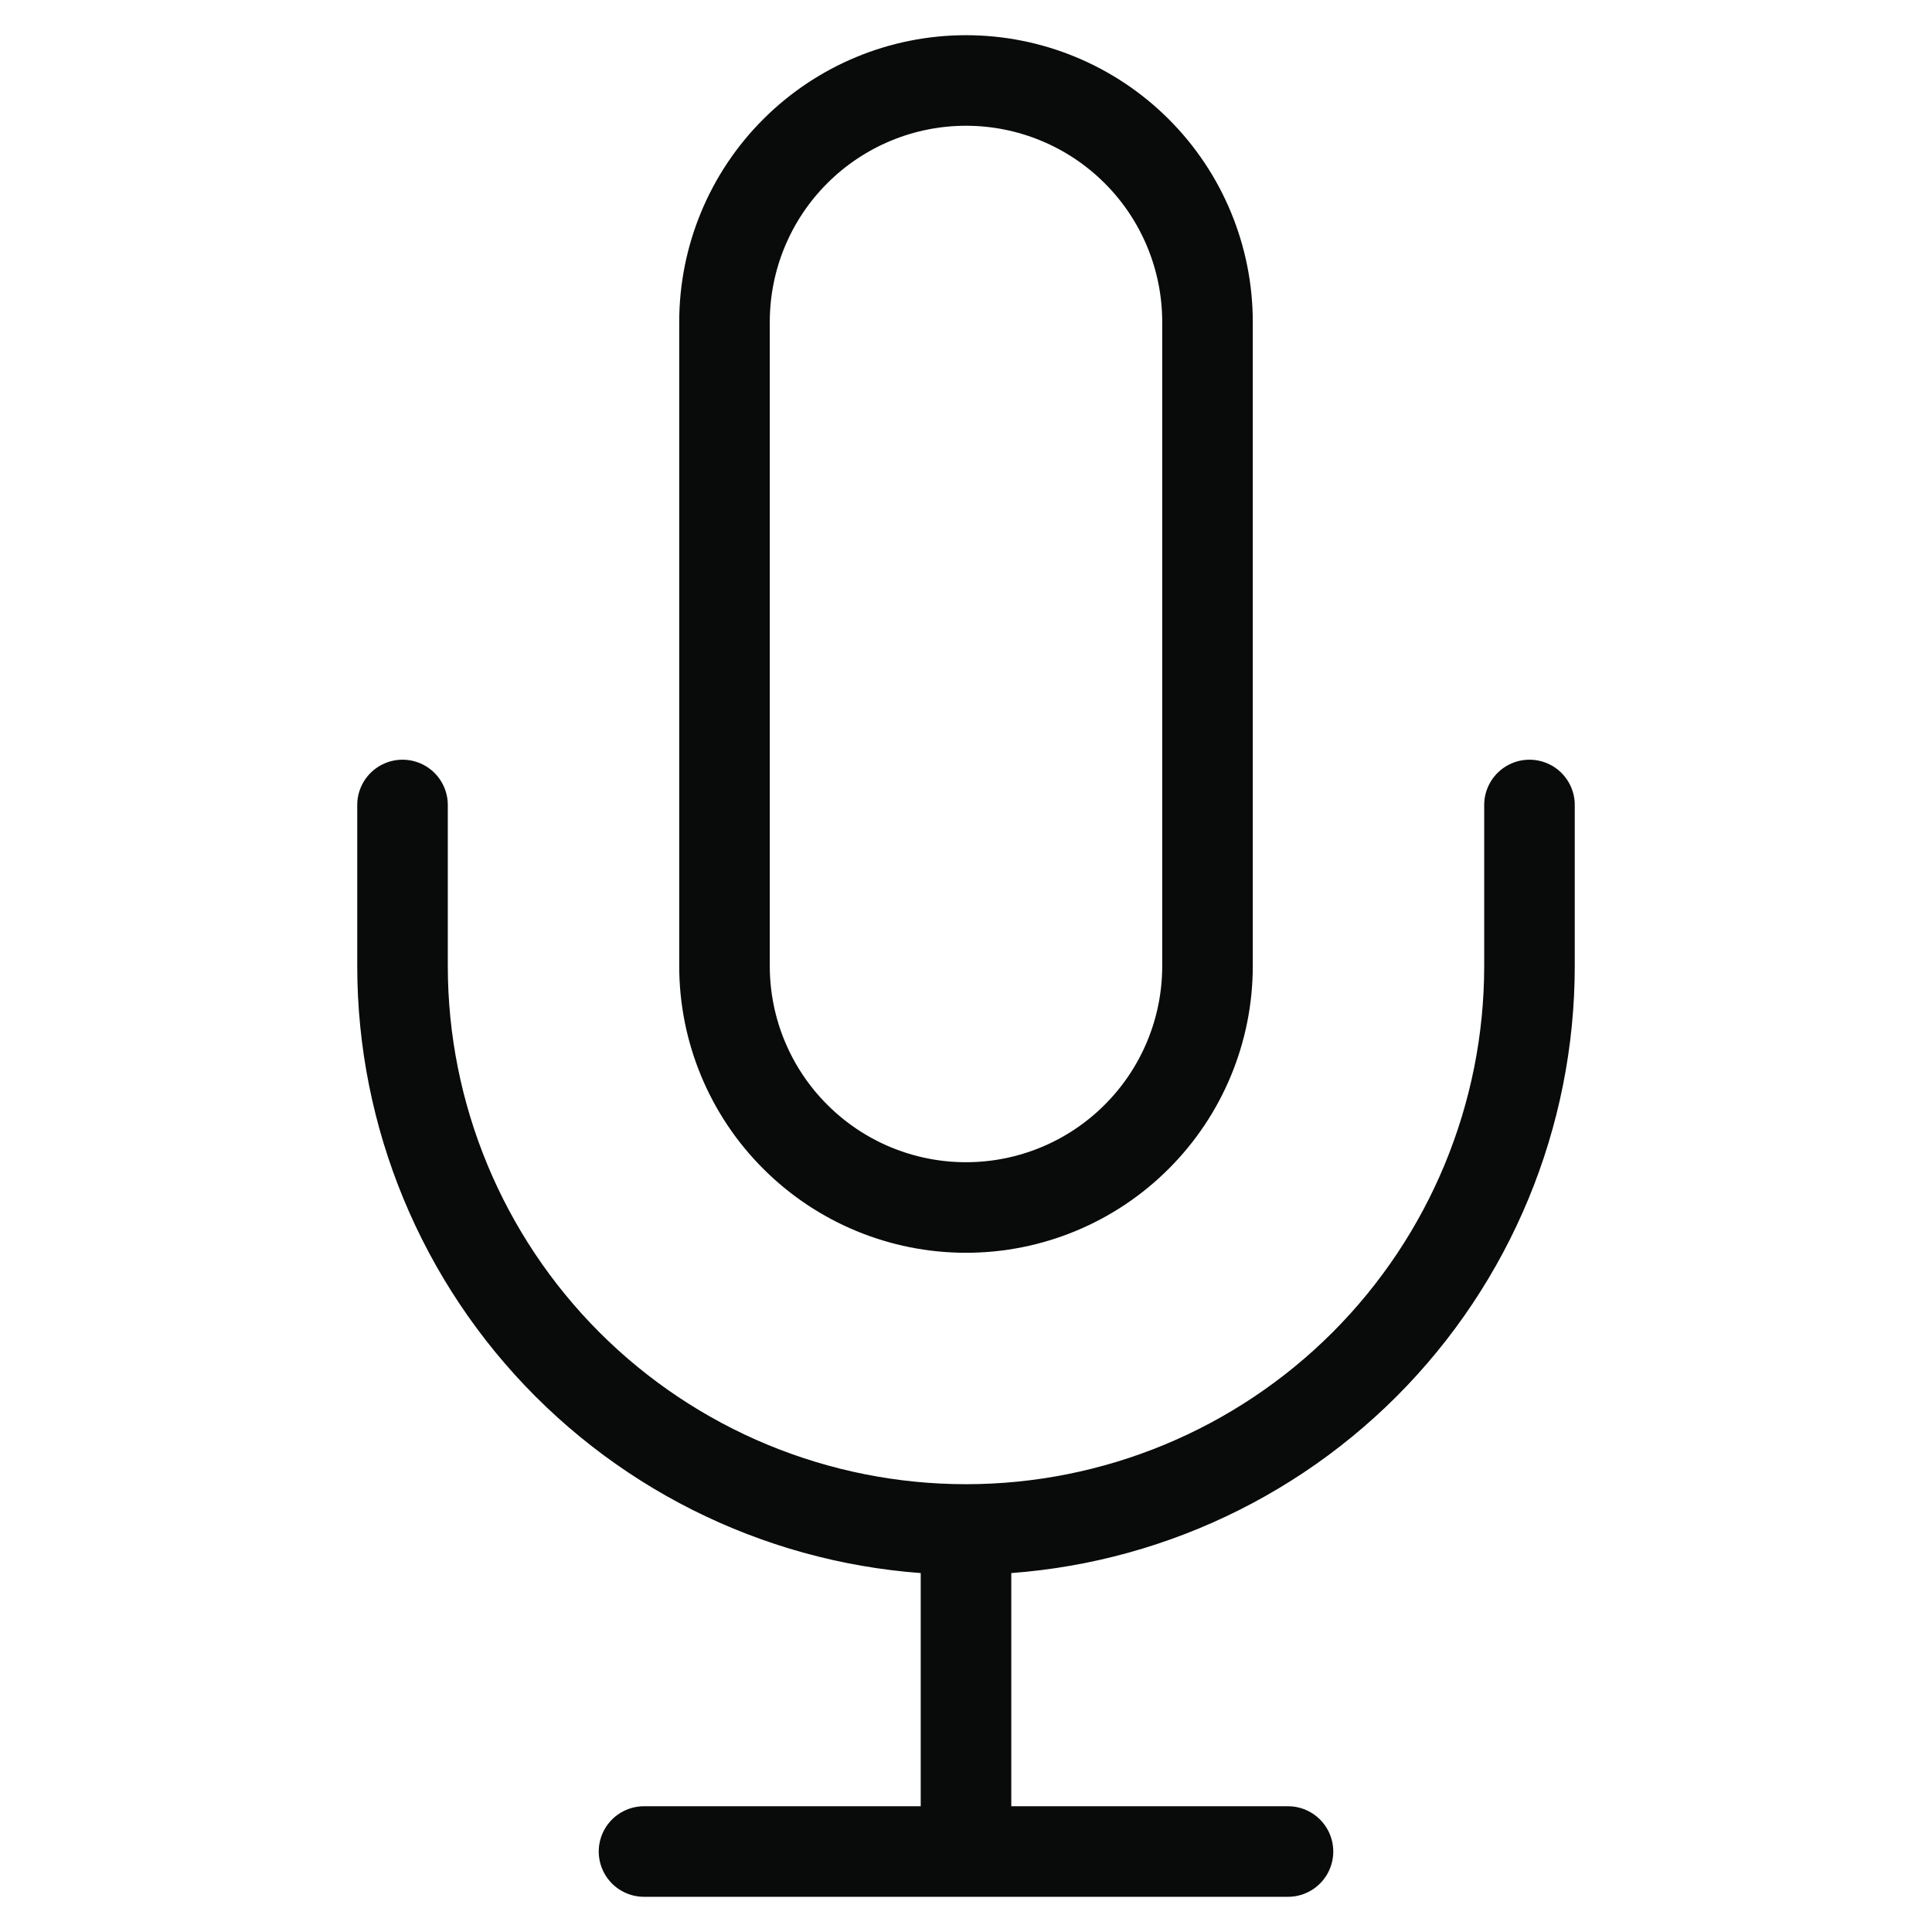 <svg width="32" height="32" viewBox="0 0 32 32" fill="none" xmlns="http://www.w3.org/2000/svg">
<path d="M25.333 13.333V16C25.333 18.475 24.35 20.849 22.6 22.6C20.849 24.35 18.475 25.333 16 25.333M16 25.333C13.525 25.333 11.151 24.35 9.4 22.6C7.65 20.849 6.667 18.475 6.667 16V13.333M16 25.333V30.667M10.667 30.667H21.333M16 1.333C14.939 1.333 13.922 1.755 13.172 2.505C12.421 3.255 12 4.273 12 5.333V16C12 17.061 12.421 18.078 13.172 18.828C13.922 19.579 14.939 20 16 20C17.061 20 18.078 19.579 18.828 18.828C19.579 18.078 20 17.061 20 16V5.333C20 4.273 19.579 3.255 18.828 2.505C18.078 1.755 17.061 1.333 16 1.333Z" stroke="#090A0A" stroke-width="1.5" stroke-linecap="round" stroke-linejoin="round"/>
</svg>

